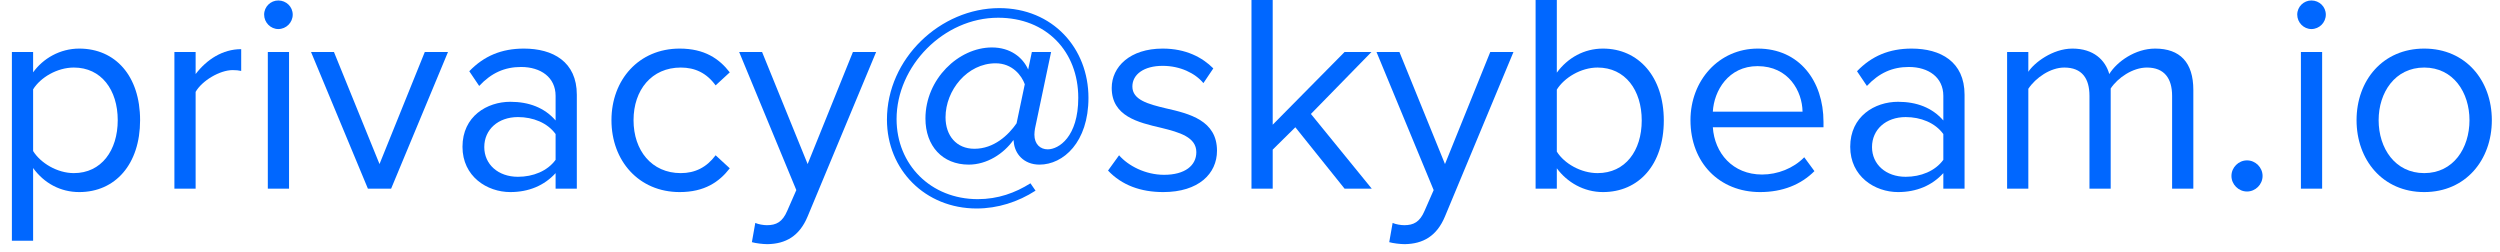 <svg xmlns="http://www.w3.org/2000/svg" width="159" height="16" viewBox="0 0 159 16" fill="none">
  <path d="M154.179 12.216C151.533 12.216 149.877 10.164 149.877 7.644C149.877 5.124 151.533 3.09 154.179 3.09C156.825 3.09 158.481 5.124 158.481 7.644C158.481 10.164 156.825 12.216 154.179 12.216ZM154.179 11.01C156.033 11.01 157.059 9.426 157.059 7.644C157.059 5.88 156.033 4.296 154.179 4.296C152.325 4.296 151.281 5.88 151.281 7.644C151.281 9.426 152.325 11.01 154.179 11.01Z" fill="#0067FF"/>
  <path d="M147.004 1.848C146.518 1.848 146.104 1.434 146.104 0.93C146.104 0.426 146.518 0.03 147.004 0.03C147.508 0.03 147.922 0.426 147.922 0.93C147.922 1.434 147.508 1.848 147.004 1.848ZM146.338 12V3.306H147.688V12H146.338Z" fill="#0067FF"/>
  <path d="M141.92 11.19C141.92 10.65 142.37 10.2 142.91 10.2C143.45 10.2 143.9 10.65 143.9 11.19C143.9 11.73 143.45 12.18 142.91 12.18C142.37 12.18 141.92 11.73 141.92 11.19Z" fill="#0067FF"/>
  <path d="M138.146 12V6.096C138.146 4.998 137.66 4.296 136.544 4.296C135.644 4.296 134.69 4.944 134.24 5.628V12H132.89V6.096C132.89 4.998 132.422 4.296 131.288 4.296C130.406 4.296 129.47 4.944 129.002 5.646V12H127.652V3.306H129.002V4.566C129.362 4.008 130.532 3.09 131.81 3.09C133.142 3.09 133.898 3.81 134.15 4.71C134.636 3.918 135.806 3.09 137.066 3.09C138.65 3.09 139.496 3.972 139.496 5.718V12H138.146Z" fill="#0067FF"/>
  <path d="M123.596 12V11.01C122.876 11.802 121.886 12.216 120.716 12.216C119.24 12.216 117.674 11.226 117.674 9.336C117.674 7.392 119.24 6.474 120.716 6.474C121.904 6.474 122.894 6.852 123.596 7.662V6.096C123.596 4.926 122.66 4.26 121.4 4.26C120.356 4.26 119.51 4.638 118.736 5.466L118.106 4.53C119.042 3.558 120.158 3.09 121.58 3.09C123.416 3.09 124.946 3.918 124.946 6.024V12H123.596ZM123.596 10.164V8.526C123.074 7.806 122.156 7.446 121.202 7.446C119.942 7.446 119.06 8.238 119.06 9.354C119.06 10.452 119.942 11.244 121.202 11.244C122.156 11.244 123.074 10.884 123.596 10.164Z" fill="#0067FF"/>
  <path d="M107.514 7.644C107.514 5.124 109.314 3.09 111.798 3.09C114.426 3.09 115.974 5.142 115.974 7.752V8.094H108.936C109.044 9.732 110.196 11.1 112.068 11.1C113.058 11.1 114.066 10.704 114.75 10.002L115.398 10.884C114.534 11.748 113.364 12.216 111.942 12.216C109.368 12.216 107.514 10.362 107.514 7.644ZM111.78 4.206C109.926 4.206 109.008 5.772 108.936 7.104H114.642C114.624 5.808 113.76 4.206 111.78 4.206Z" fill="#0067FF"/>
  <path d="M97.664 12V-0.006H99.014V4.62C99.716 3.666 100.76 3.09 101.948 3.09C104.216 3.09 105.818 4.89 105.818 7.662C105.818 10.488 104.216 12.216 101.948 12.216C100.724 12.216 99.662 11.586 99.014 10.704V12H97.664ZM99.014 9.642C99.482 10.398 100.544 11.01 101.606 11.01C103.37 11.01 104.414 9.588 104.414 7.662C104.414 5.736 103.37 4.296 101.606 4.296C100.544 4.296 99.482 4.944 99.014 5.7V9.642Z" fill="#0067FF"/>
  <path d="M88.571 14.178C88.769 14.268 89.093 14.322 89.309 14.322C89.903 14.322 90.299 14.124 90.605 13.404L91.181 12.09L87.545 3.306H89.003L91.901 10.434L94.781 3.306H96.257L91.901 13.764C91.379 15.024 90.497 15.51 89.345 15.528C89.057 15.528 88.607 15.474 88.355 15.402L88.571 14.178Z" fill="#0067FF"/>
  <path d="M85.516 12L82.384 8.094L80.944 9.516V12H79.594V-0.006H80.944V7.932L85.516 3.306H87.226L83.374 7.248L87.244 12H85.516Z" fill="#0067FF"/>
  <path d="M70.471 10.848L71.173 9.876C71.749 10.542 72.847 11.118 74.035 11.118C75.367 11.118 76.087 10.524 76.087 9.678C76.087 8.724 75.025 8.418 73.855 8.13C72.379 7.788 70.705 7.392 70.705 5.592C70.705 4.242 71.875 3.09 73.945 3.09C75.421 3.09 76.465 3.648 77.167 4.35L76.537 5.286C76.015 4.656 75.061 4.188 73.945 4.188C72.757 4.188 72.019 4.728 72.019 5.502C72.019 6.348 73.009 6.618 74.143 6.888C75.655 7.23 77.401 7.662 77.401 9.588C77.401 11.046 76.231 12.216 73.981 12.216C72.559 12.216 71.353 11.784 70.471 10.848Z" fill="#0067FF"/>
  <path d="M56.41 7.608C56.41 3.72 59.812 0.516 63.556 0.516C66.958 0.516 69.226 3.072 69.226 6.222C69.226 9.048 67.624 10.47 66.112 10.47C65.104 10.47 64.528 9.768 64.474 9.012L64.456 8.904C63.826 9.786 62.764 10.47 61.612 10.47C59.938 10.47 58.858 9.282 58.858 7.536C58.858 5.034 60.964 3.018 63.088 3.018C64.258 3.018 65.05 3.648 65.392 4.422L65.626 3.306H66.85L65.824 8.184C65.806 8.292 65.788 8.454 65.788 8.562C65.788 9.174 66.166 9.498 66.634 9.498C67.336 9.498 68.578 8.706 68.578 6.222C68.578 3.27 66.544 1.128 63.484 1.128C60.01 1.128 57.022 4.206 57.022 7.572C57.022 10.47 59.2 12.666 62.188 12.666C63.466 12.666 64.564 12.27 65.536 11.658L65.86 12.126C64.744 12.846 63.448 13.26 62.116 13.26C58.84 13.26 56.41 10.794 56.41 7.608ZM64.654 7.842L65.176 5.358C64.978 4.8 64.384 4.026 63.322 4.026C61.522 4.026 60.136 5.736 60.136 7.464C60.136 8.616 60.82 9.462 61.972 9.462C63.214 9.462 64.132 8.598 64.654 7.842Z" fill="#0067FF"/>
  <path d="M48.036 14.178C48.234 14.268 48.558 14.322 48.774 14.322C49.368 14.322 49.764 14.124 50.07 13.404L50.646 12.09L47.01 3.306H48.468L51.366 10.434L54.246 3.306H55.722L51.366 13.764C50.844 15.024 49.962 15.51 48.81 15.528C48.522 15.528 48.072 15.474 47.82 15.402L48.036 14.178Z" fill="#0067FF"/>
  <path d="M38.889 7.644C38.889 5.07 40.635 3.09 43.227 3.09C44.811 3.09 45.747 3.738 46.413 4.602L45.513 5.43C44.937 4.638 44.199 4.296 43.299 4.296C41.445 4.296 40.293 5.718 40.293 7.644C40.293 9.57 41.445 11.01 43.299 11.01C44.199 11.01 44.937 10.65 45.513 9.876L46.413 10.704C45.747 11.568 44.811 12.216 43.227 12.216C40.635 12.216 38.889 10.236 38.889 7.644Z" fill="#0067FF"/>
  <path d="M35.336 12V11.01C34.616 11.802 33.626 12.216 32.456 12.216C30.98 12.216 29.414 11.226 29.414 9.336C29.414 7.392 30.98 6.474 32.456 6.474C33.644 6.474 34.634 6.852 35.336 7.662V6.096C35.336 4.926 34.4 4.26 33.14 4.26C32.096 4.26 31.25 4.638 30.476 5.466L29.846 4.53C30.782 3.558 31.898 3.09 33.32 3.09C35.156 3.09 36.686 3.918 36.686 6.024V12H35.336ZM35.336 10.164V8.526C34.814 7.806 33.896 7.446 32.942 7.446C31.682 7.446 30.8 8.238 30.8 9.354C30.8 10.452 31.682 11.244 32.942 11.244C33.896 11.244 34.814 10.884 35.336 10.164Z" fill="#0067FF"/>
  <path d="M23.399 12L19.781 3.306H21.239L24.137 10.434L27.017 3.306H28.493L24.875 12H23.399Z" fill="#0067FF"/>
  <path d="M17.699 1.848C17.213 1.848 16.799 1.434 16.799 0.93C16.799 0.426 17.213 0.03 17.699 0.03C18.203 0.03 18.617 0.426 18.617 0.93C18.617 1.434 18.203 1.848 17.699 1.848ZM17.033 12V3.306H18.383V12H17.033Z" fill="#0067FF"/>
  <path d="M11.092 12V3.306H12.442V4.71C13.144 3.792 14.152 3.126 15.34 3.126V4.512C15.178 4.476 15.016 4.458 14.8 4.458C13.972 4.458 12.838 5.142 12.442 5.844V12H11.092Z" fill="#0067FF"/>
  <path d="M2.106 15.312H0.756V3.306H2.106V4.602C2.736 3.72 3.816 3.09 5.04 3.09C7.326 3.09 8.91 4.818 8.91 7.644C8.91 10.452 7.326 12.216 5.04 12.216C3.852 12.216 2.808 11.658 2.106 10.686V15.312ZM7.488 7.644C7.488 5.718 6.444 4.296 4.698 4.296C3.636 4.296 2.574 4.926 2.106 5.682V9.606C2.574 10.362 3.636 11.01 4.698 11.01C6.444 11.01 7.488 9.57 7.488 7.644Z" fill="#0067FF"/>
</svg>